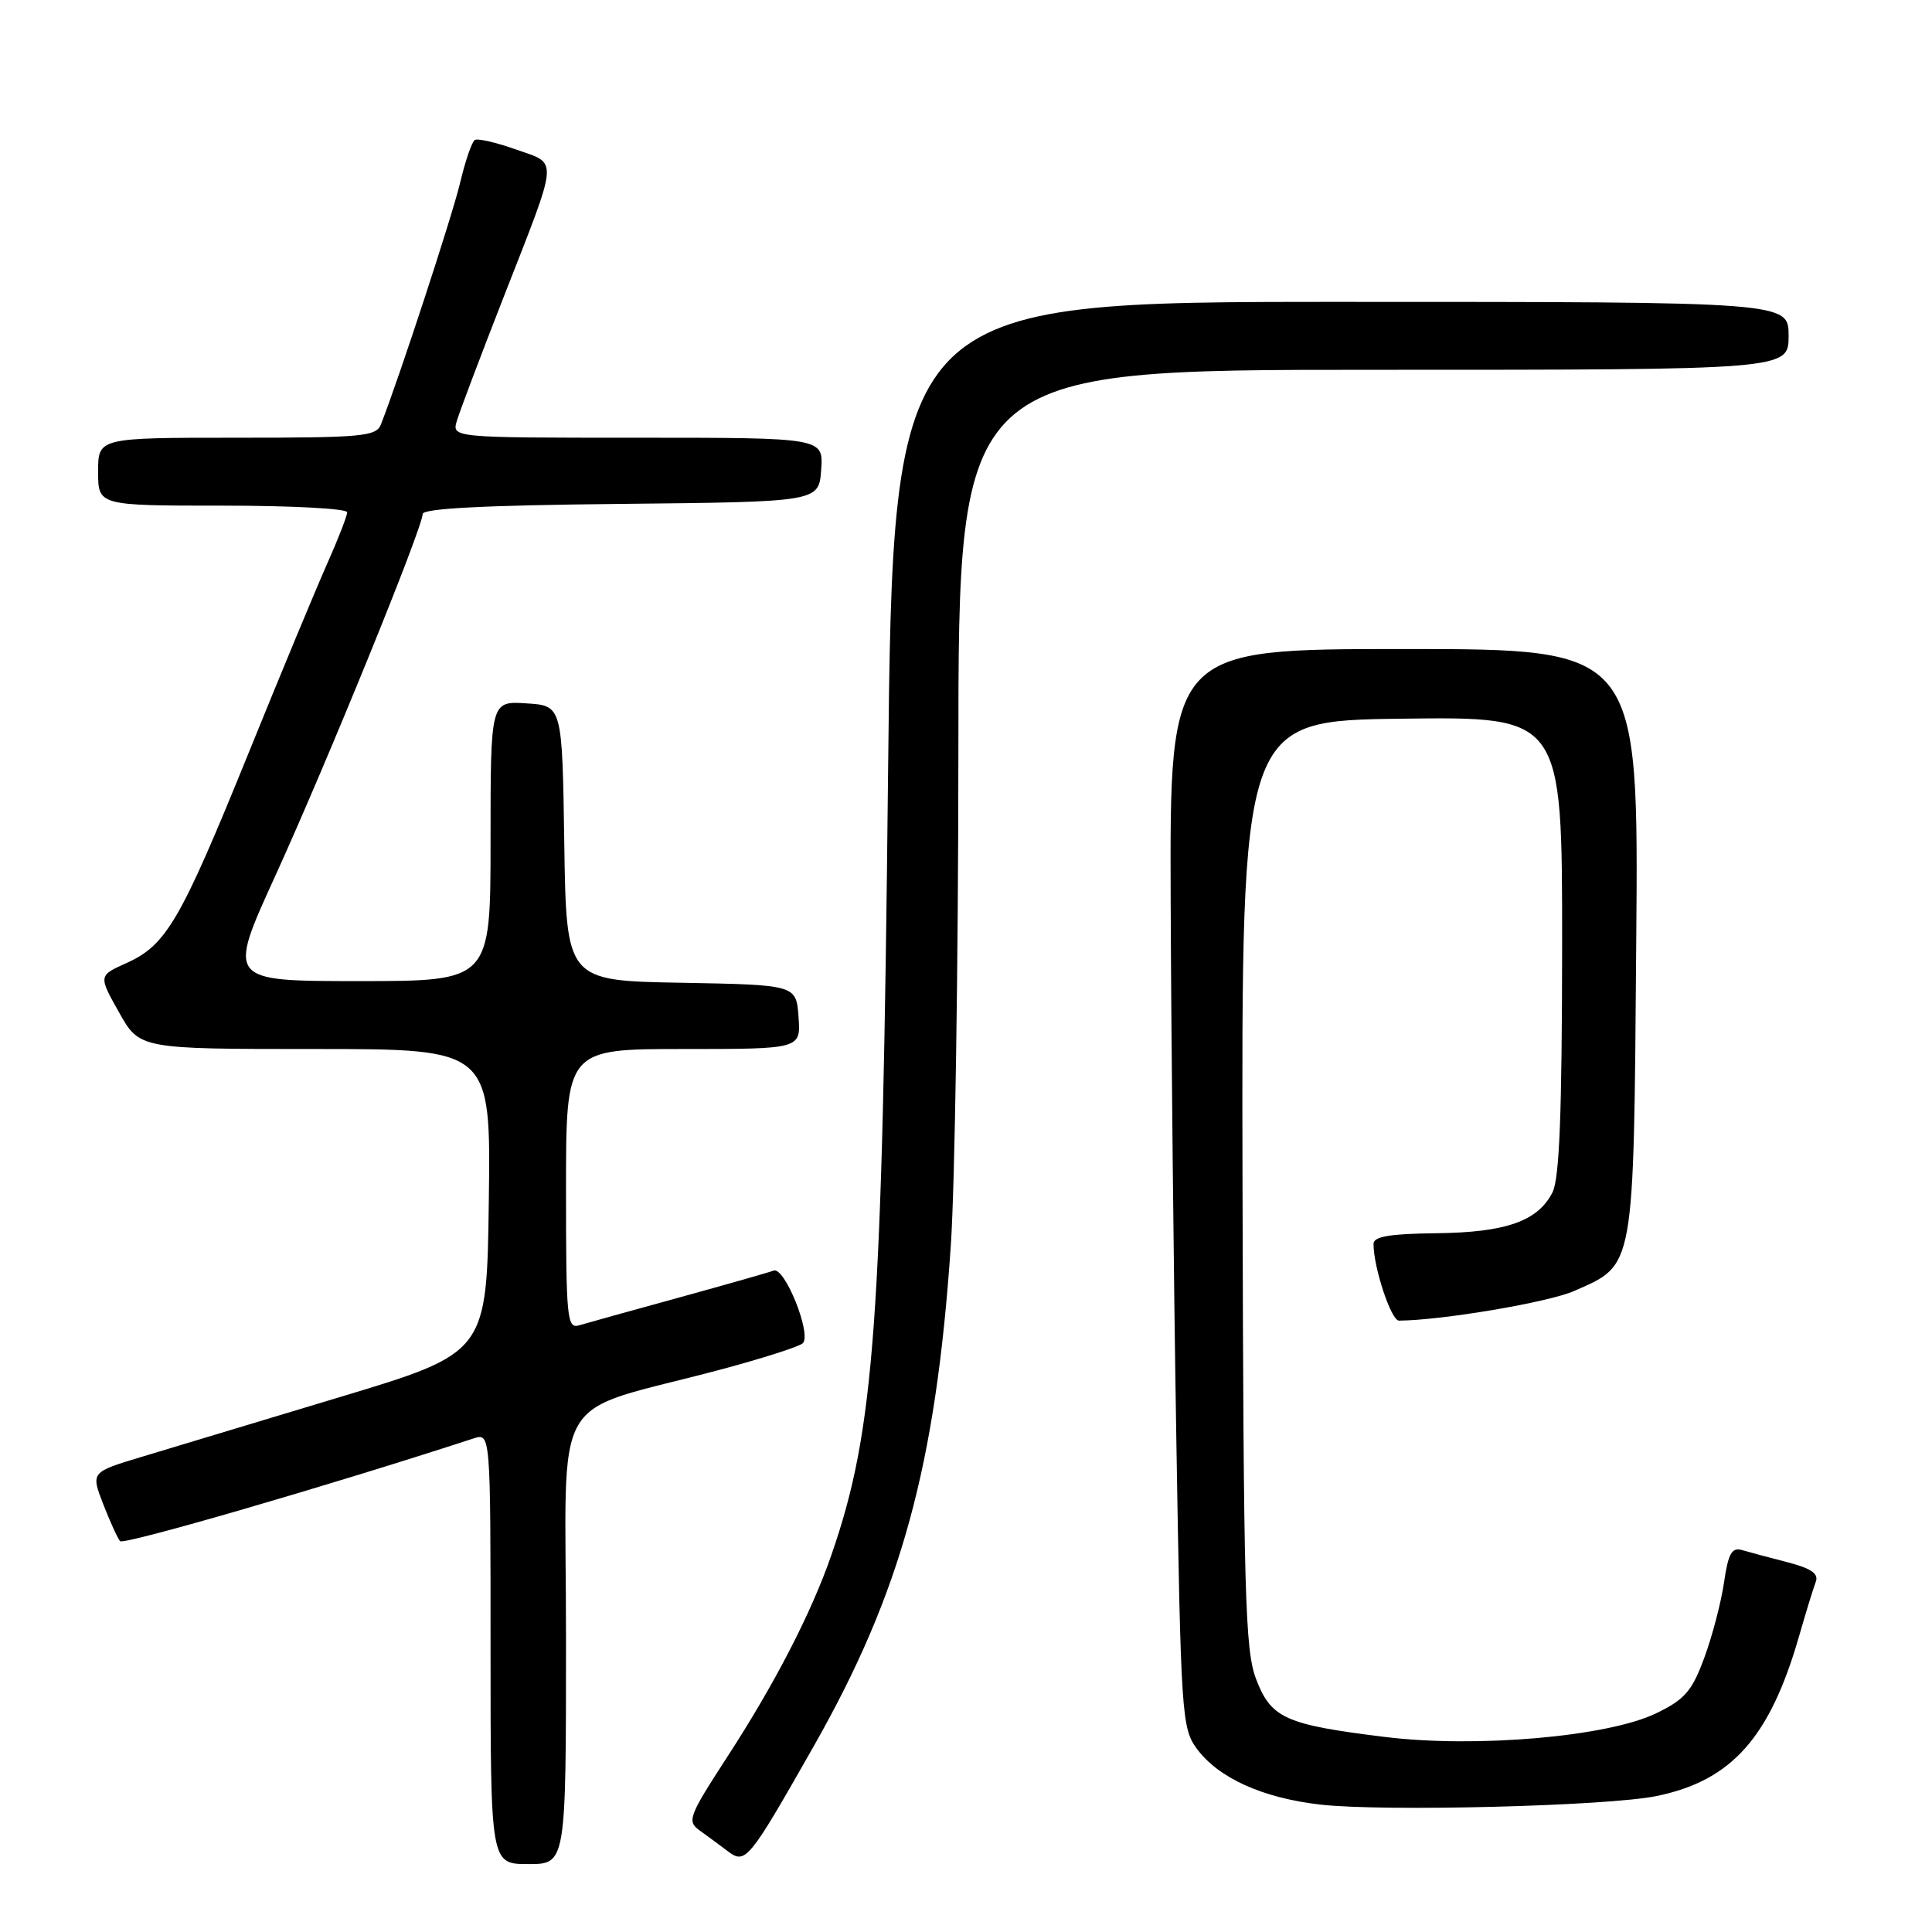<?xml version="1.0" encoding="UTF-8" standalone="no"?>
<!DOCTYPE svg PUBLIC "-//W3C//DTD SVG 1.1//EN" "http://www.w3.org/Graphics/SVG/1.1/DTD/svg11.dtd" >
<svg xmlns="http://www.w3.org/2000/svg" xmlns:xlink="http://www.w3.org/1999/xlink" version="1.1" viewBox="0 0 256 256">
 <g >
 <path fill="currentColor"
d=" M 75.00 217.07 C 75.00 183.17 72.43 187.64 95.50 181.47 C 101.00 180.00 105.89 178.44 106.37 177.99 C 107.59 176.83 103.97 167.80 102.51 168.36 C 101.86 168.61 96.19 170.22 89.91 171.95 C 83.64 173.67 77.71 175.32 76.75 175.61 C 75.13 176.10 75.00 174.78 75.00 157.57 C 75.00 139.00 75.00 139.00 90.56 139.00 C 106.11 139.00 106.11 139.00 105.81 134.75 C 105.50 130.50 105.50 130.50 90.27 130.22 C 75.04 129.95 75.04 129.95 74.77 111.72 C 74.50 93.50 74.50 93.50 69.75 93.20 C 65.00 92.89 65.00 92.89 65.00 111.45 C 65.00 130.00 65.00 130.00 47.56 130.00 C 30.11 130.00 30.11 130.00 36.49 116.03 C 43.32 101.05 56.00 69.92 56.00 68.12 C 56.00 67.37 64.12 66.95 82.25 66.77 C 108.50 66.50 108.50 66.50 108.81 62.25 C 109.11 58.00 109.11 58.00 84.49 58.00 C 59.87 58.00 59.87 58.00 60.54 55.75 C 60.91 54.51 63.67 47.20 66.68 39.50 C 74.14 20.42 74.02 21.82 68.38 19.81 C 65.76 18.88 63.31 18.31 62.91 18.55 C 62.52 18.80 61.64 21.36 60.96 24.25 C 59.92 28.61 52.91 50.03 50.47 56.25 C 49.85 57.83 47.98 58.00 31.39 58.00 C 13.00 58.00 13.00 58.00 13.00 62.50 C 13.00 67.00 13.00 67.00 29.50 67.00 C 38.58 67.00 46.00 67.39 46.00 67.88 C 46.00 68.36 44.82 71.39 43.38 74.63 C 41.94 77.86 37.20 89.26 32.86 99.97 C 23.91 122.02 22.04 125.23 16.78 127.60 C 13.04 129.28 13.04 129.28 15.77 134.14 C 18.50 139.00 18.50 139.00 41.77 139.00 C 65.04 139.00 65.04 139.00 64.77 159.13 C 64.50 179.26 64.50 179.26 45.00 185.13 C 34.27 188.36 22.47 191.92 18.77 193.04 C 12.04 195.07 12.04 195.07 13.67 199.29 C 14.57 201.60 15.58 203.82 15.91 204.21 C 16.38 204.76 43.67 196.83 62.75 190.60 C 65.00 189.87 65.00 189.87 65.00 218.43 C 65.00 247.00 65.00 247.00 70.00 247.00 C 75.00 247.00 75.00 247.00 75.00 217.07 Z  M 107.83 231.37 C 119.43 210.94 124.02 194.18 125.99 165.00 C 126.53 157.03 126.98 127.66 126.99 99.75 C 127.00 49.00 127.00 49.00 182.00 49.00 C 237.00 49.00 237.00 49.00 237.00 44.50 C 237.00 40.00 237.00 40.00 177.66 40.00 C 118.33 40.00 118.33 40.00 117.67 102.75 C 116.91 175.51 115.90 189.46 110.18 206.00 C 107.52 213.70 102.69 223.07 96.32 232.87 C 91.25 240.68 91.01 241.32 92.70 242.54 C 93.69 243.25 95.39 244.50 96.47 245.32 C 98.79 247.06 99.22 246.53 107.83 231.37 Z  M 219.47 237.99 C 229.43 235.96 234.51 230.27 238.39 216.79 C 239.29 213.64 240.29 210.41 240.60 209.60 C 241.01 208.52 240.00 207.82 236.83 207.00 C 234.45 206.39 231.74 205.66 230.82 205.39 C 229.47 205.00 229.00 205.85 228.44 209.70 C 228.05 212.34 226.88 216.83 225.82 219.68 C 224.19 224.10 223.24 225.19 219.45 227.02 C 213.06 230.12 195.61 231.64 183.55 230.16 C 170.31 228.53 168.43 227.69 166.44 222.49 C 164.97 218.63 164.77 211.33 164.64 156.82 C 164.50 95.50 164.50 95.50 185.75 95.23 C 207.00 94.96 207.00 94.96 206.99 125.23 C 206.97 147.62 206.64 156.15 205.71 158.00 C 203.77 161.82 199.52 163.31 190.28 163.41 C 184.18 163.48 182.01 163.84 182.00 164.81 C 181.99 167.92 184.33 175.00 185.37 174.99 C 191.08 174.95 205.20 172.56 208.59 171.06 C 216.66 167.49 216.46 168.63 216.81 124.80 C 217.13 86.00 217.13 86.00 186.06 86.00 C 155.00 86.00 155.00 86.00 155.12 119.25 C 155.19 137.54 155.52 169.68 155.87 190.68 C 156.47 227.15 156.59 228.98 158.56 231.68 C 161.43 235.59 167.27 238.24 174.97 239.12 C 183.32 240.07 212.97 239.32 219.47 237.99 Z "/>
</g>
</svg>
